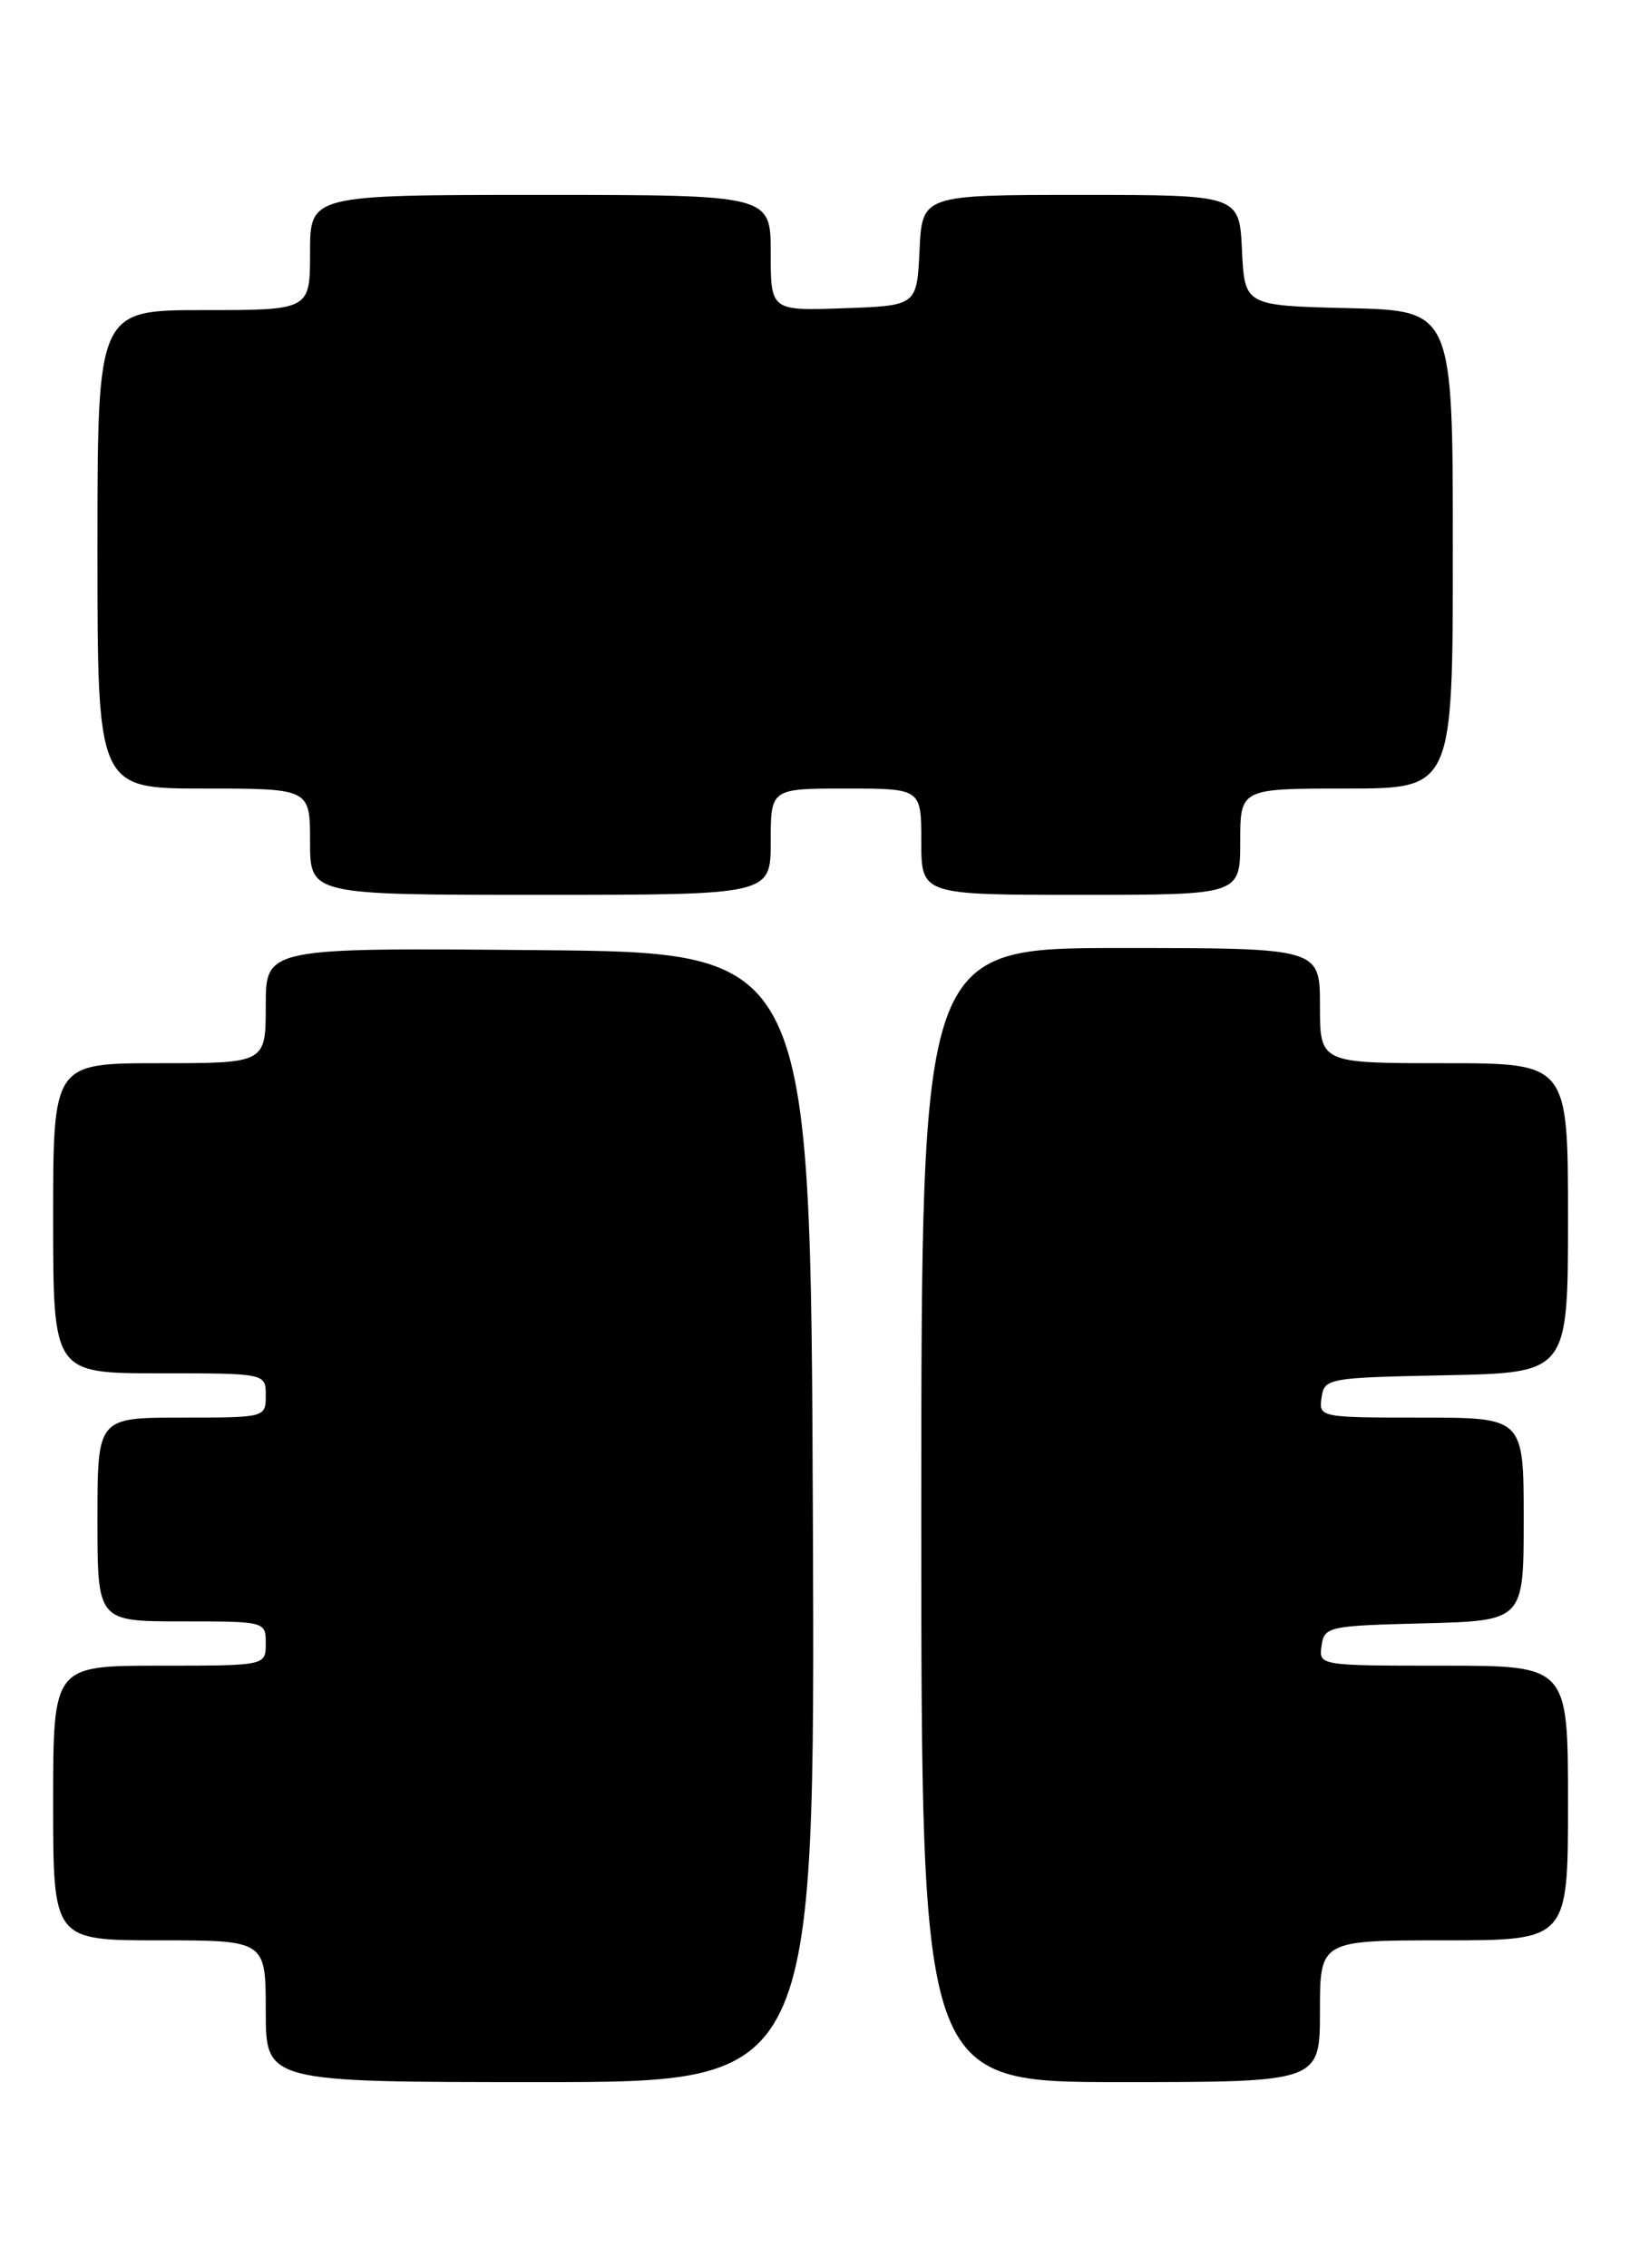 <?xml version="1.0" encoding="UTF-8" standalone="no"?>
<!DOCTYPE svg PUBLIC "-//W3C//DTD SVG 1.1//EN" "http://www.w3.org/Graphics/SVG/1.1/DTD/svg11.dtd" >
<svg xmlns="http://www.w3.org/2000/svg" xmlns:xlink="http://www.w3.org/1999/xlink" version="1.1" viewBox="0 0 184 256">
 <g >
 <path fill="currentColor"
d=" M 91.76 171.25 C 91.50 107.50 91.50 107.50 60.75 107.24 C 30.00 106.97 30.00 106.97 30.00 113.49 C 30.00 120.00 30.00 120.00 18.00 120.00 C 6.00 120.00 6.00 120.00 6.00 137.50 C 6.00 155.00 6.00 155.00 18.00 155.00 C 30.00 155.00 30.00 155.00 30.00 157.50 C 30.00 159.99 29.97 160.00 20.50 160.00 C 11.00 160.00 11.00 160.00 11.00 171.50 C 11.00 183.00 11.00 183.00 20.50 183.00 C 29.97 183.00 30.00 183.01 30.00 185.50 C 30.00 188.00 30.00 188.00 18.00 188.00 C 6.00 188.00 6.00 188.00 6.00 203.50 C 6.00 219.00 6.00 219.00 18.00 219.00 C 30.00 219.00 30.00 219.00 30.00 227.00 C 30.00 235.00 30.00 235.00 61.01 235.00 C 92.01 235.00 92.01 235.00 91.76 171.25 Z  M 149.00 227.00 C 149.00 219.00 149.00 219.00 163.00 219.00 C 177.00 219.00 177.00 219.00 177.00 203.50 C 177.00 188.00 177.00 188.00 162.93 188.00 C 148.91 188.00 148.86 187.99 149.18 185.75 C 149.49 183.59 149.94 183.49 160.75 183.22 C 172.00 182.93 172.00 182.93 172.00 171.47 C 172.00 160.00 172.00 160.00 160.43 160.00 C 149.00 160.00 148.86 159.97 149.18 157.75 C 149.49 155.56 149.85 155.49 163.25 155.22 C 177.00 154.94 177.00 154.94 177.00 137.47 C 177.00 120.00 177.00 120.00 163.00 120.00 C 149.00 120.00 149.00 120.00 149.00 113.50 C 149.00 107.00 149.00 107.00 126.50 107.00 C 104.00 107.00 104.00 107.00 104.00 171.00 C 104.00 235.00 104.00 235.00 126.50 235.00 C 149.00 235.00 149.00 235.00 149.00 227.00 Z  M 87.00 95.00 C 87.00 89.00 87.00 89.00 95.50 89.00 C 104.00 89.00 104.00 89.00 104.00 95.00 C 104.00 101.00 104.00 101.00 122.00 101.00 C 140.00 101.00 140.00 101.00 140.00 95.00 C 140.00 89.00 140.00 89.00 152.00 89.00 C 164.00 89.00 164.00 89.00 164.00 62.03 C 164.00 35.06 164.00 35.06 152.25 34.78 C 140.50 34.50 140.50 34.50 140.20 28.25 C 139.90 22.00 139.90 22.00 122.00 22.00 C 104.10 22.00 104.10 22.00 103.80 28.25 C 103.50 34.50 103.50 34.50 95.25 34.79 C 87.00 35.08 87.00 35.08 87.00 28.54 C 87.00 22.00 87.00 22.00 61.00 22.00 C 35.00 22.00 35.00 22.00 35.00 28.50 C 35.00 35.00 35.00 35.00 23.00 35.00 C 11.00 35.00 11.00 35.00 11.00 62.00 C 11.00 89.00 11.00 89.00 23.00 89.00 C 35.00 89.00 35.00 89.00 35.00 95.00 C 35.00 101.00 35.00 101.00 61.00 101.00 C 87.00 101.00 87.00 101.00 87.00 95.00 Z "/>
</g>
</svg>